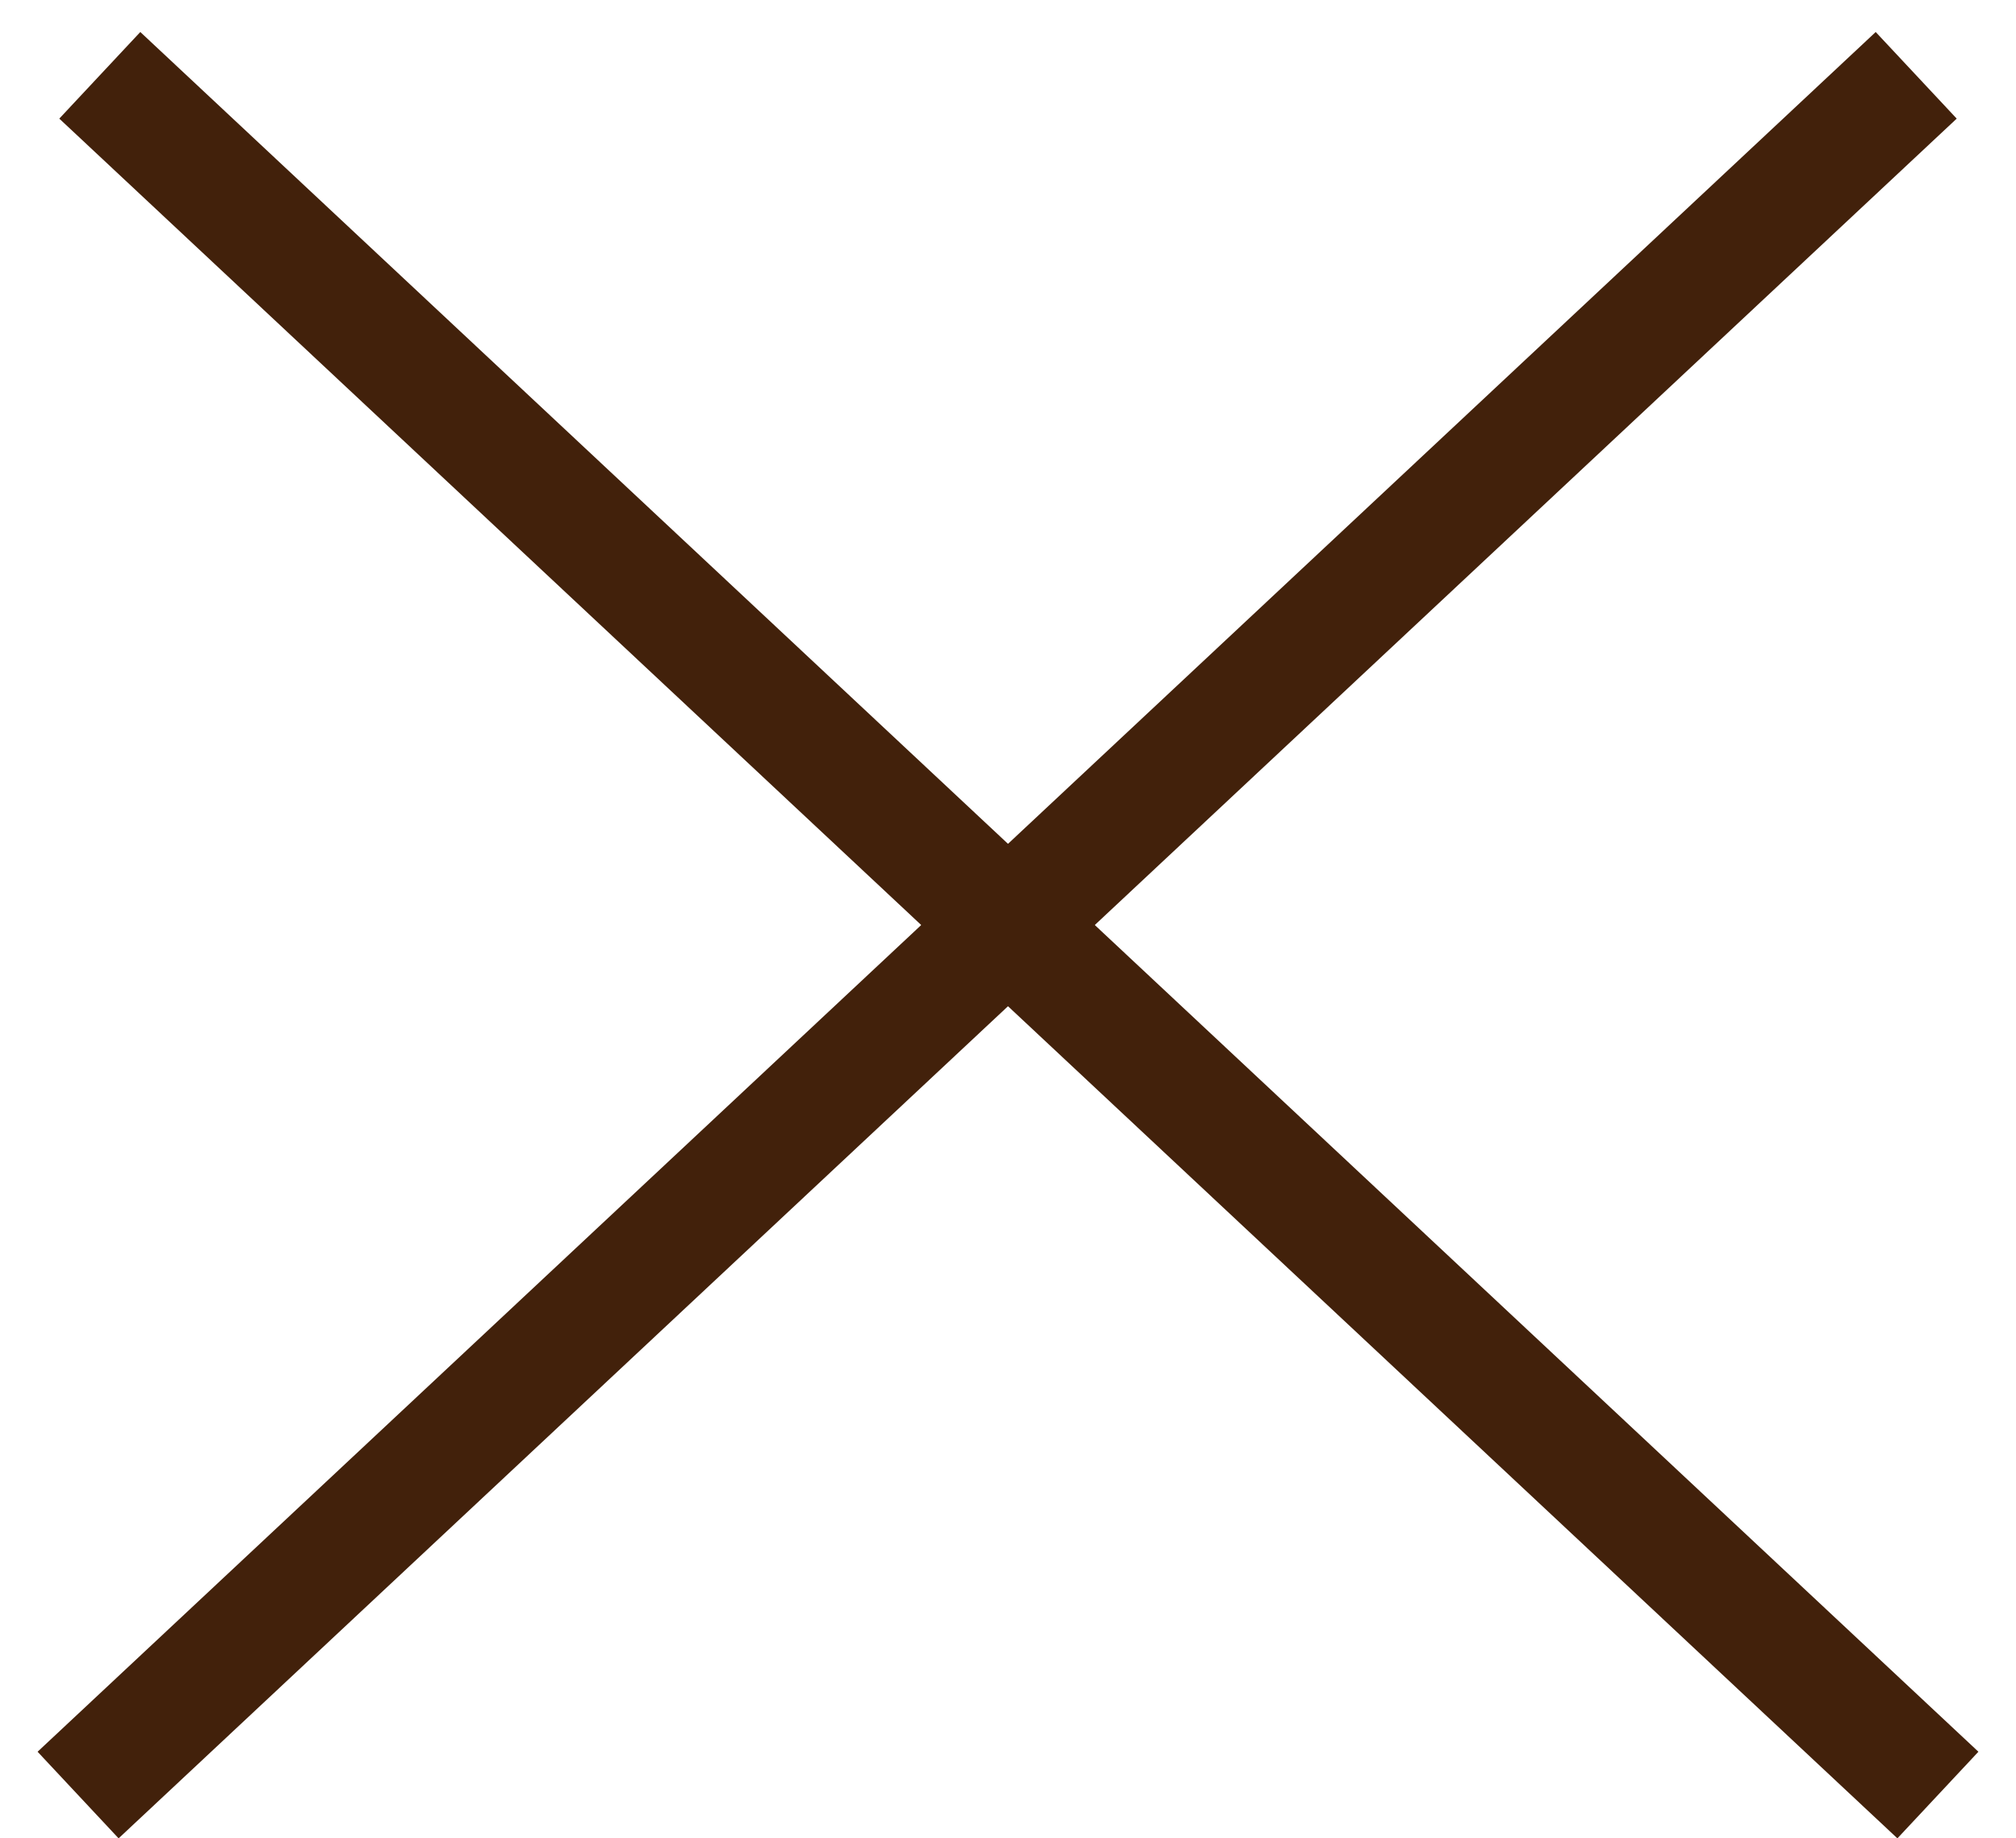 <svg width="34" height="31" viewBox="0 0 34 31" fill="none" xmlns="http://www.w3.org/2000/svg">
<line x1="1.683" y1="1.27" x2="32.683" y2="30.27" stroke="#42210B" stroke-width="2"/>
<line x1="1.317" y1="30.27" x2="32.317" y2="1.27" stroke="#42210B" stroke-width="2"/>
</svg>
